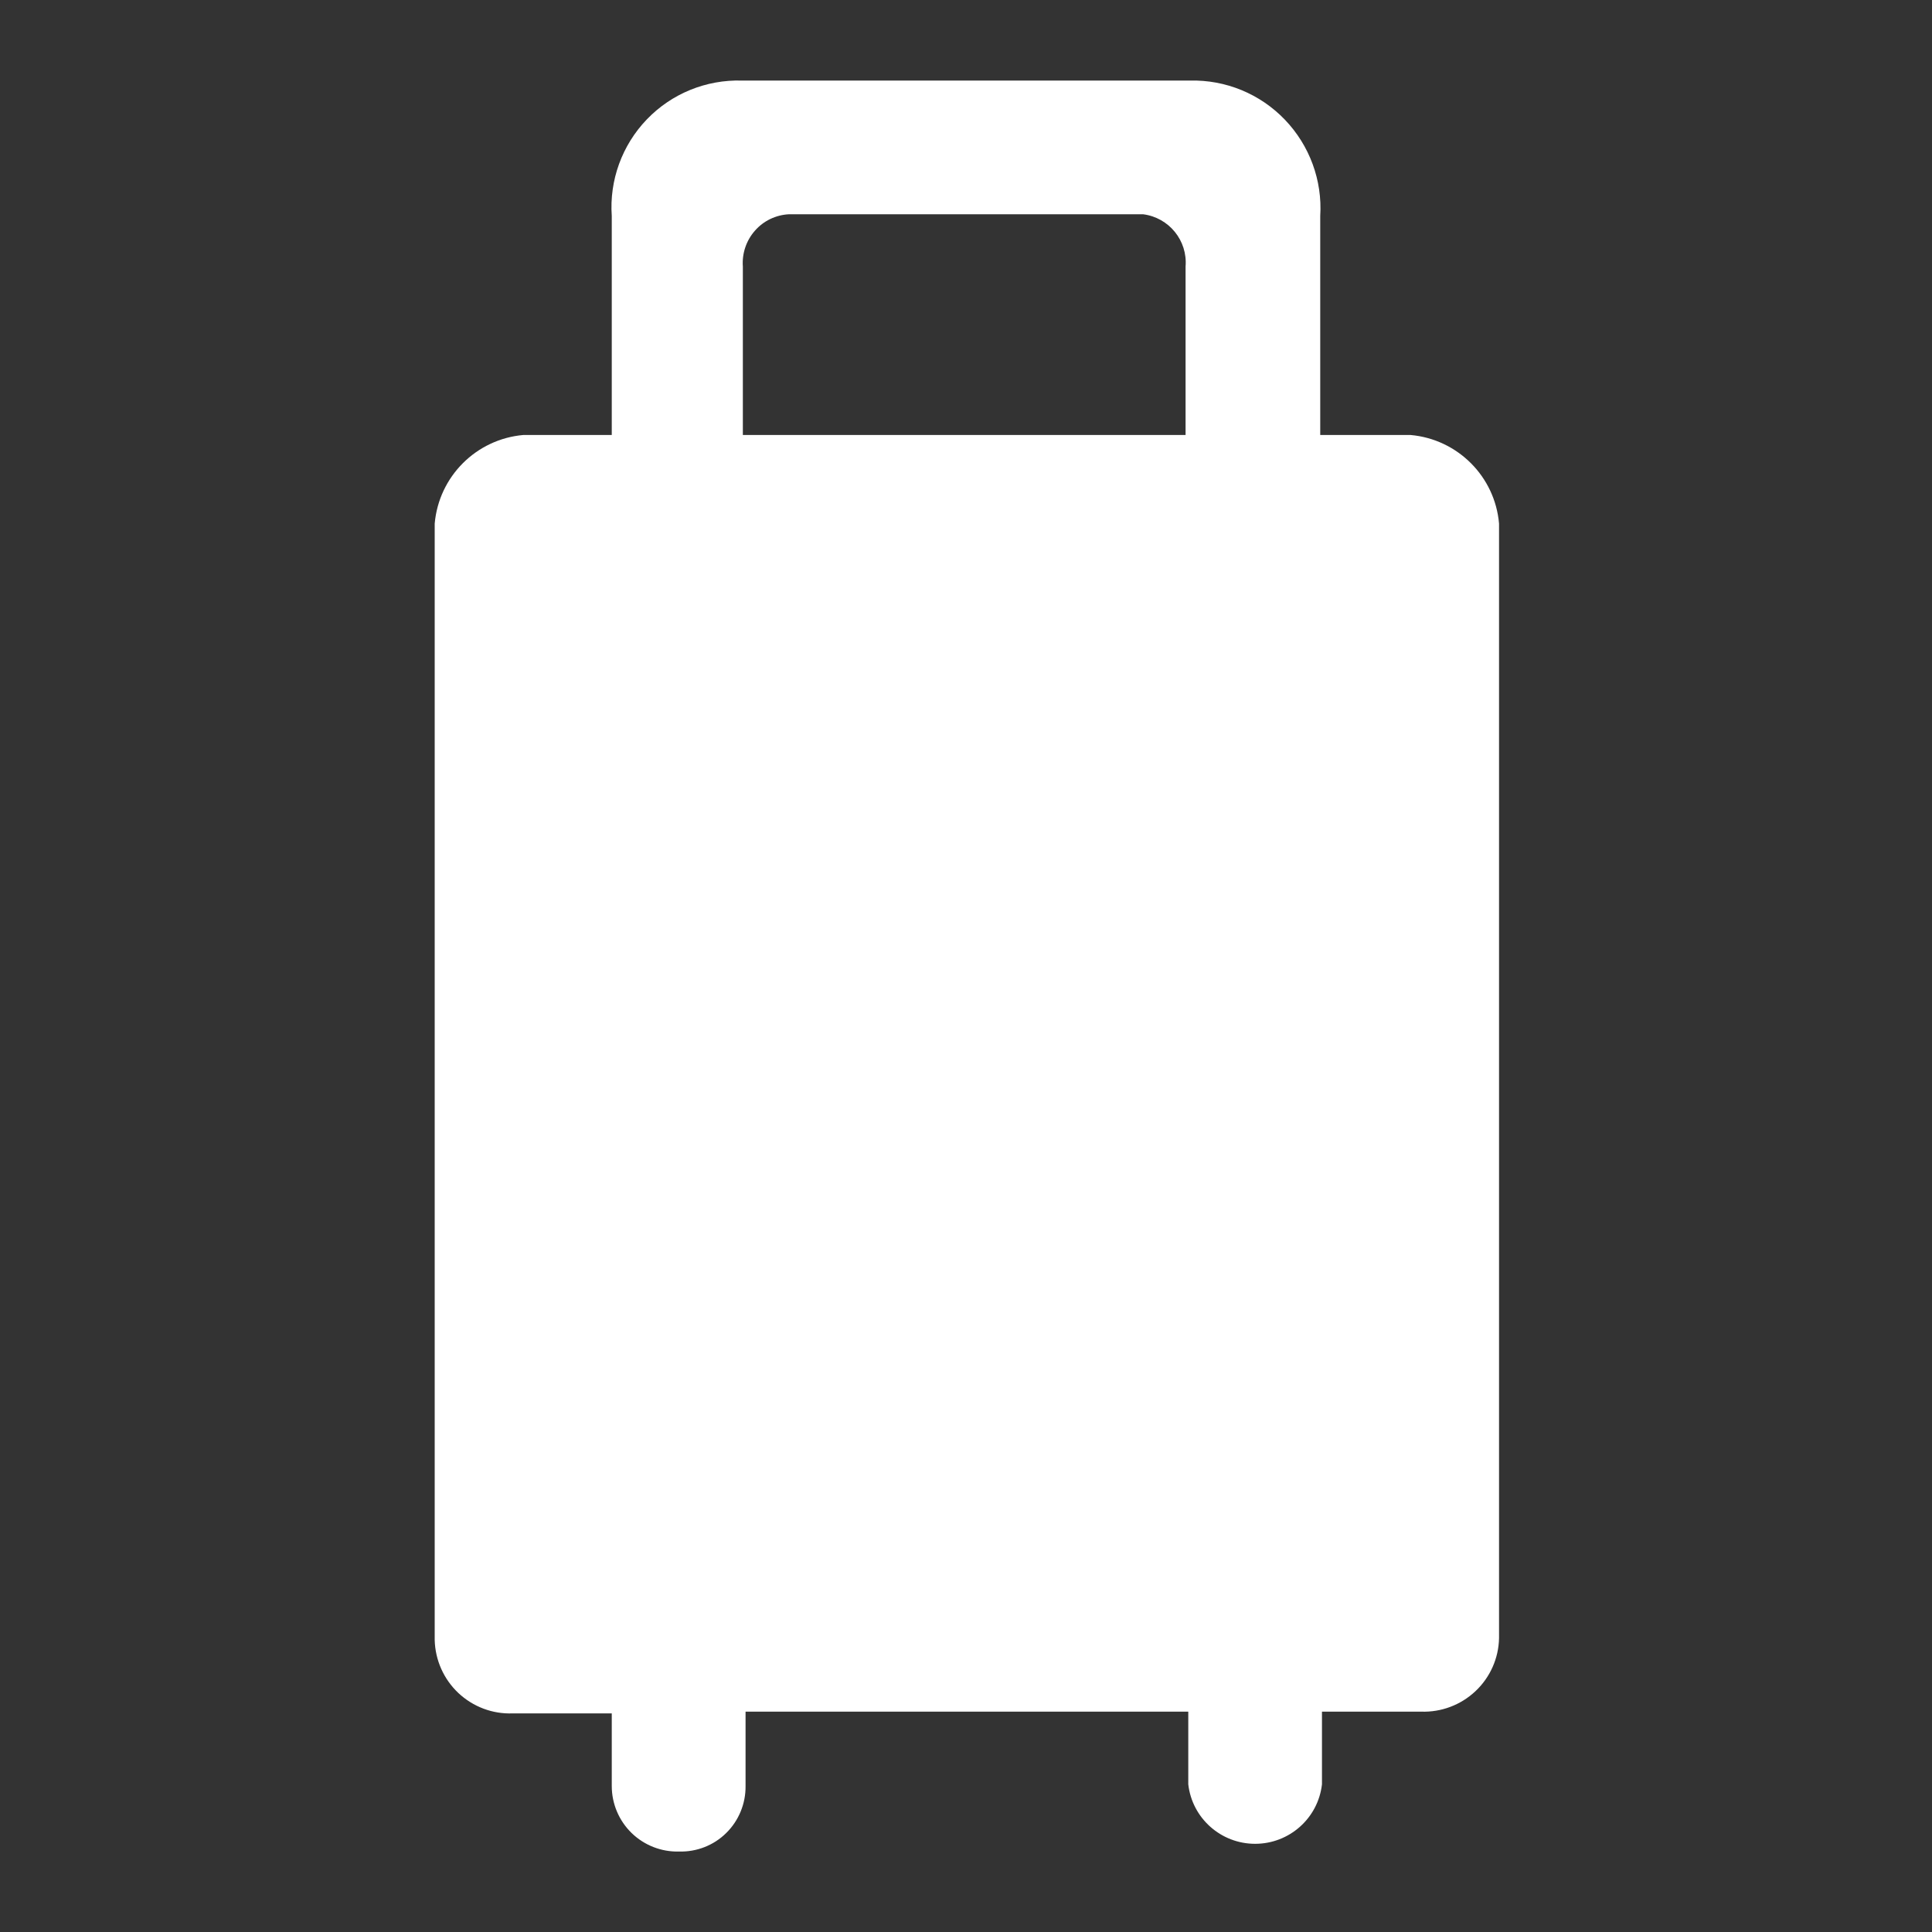 <svg width="20" height="20" viewBox="0 0 20 20" fill="none" xmlns="http://www.w3.org/2000/svg">
<rect x="0" y="0" width="20" height="20" fill="#333333" stroke="none"/>
<g clip-path="url(#clip0_25_99)">
<path fill-rule="evenodd" clip-rule="evenodd" d="M13.667 2.236V4.503H14.602C15.089 4.546 15.476 4.933 15.518 5.42V16.958C15.514 17.166 15.426 17.364 15.274 17.507C15.122 17.65 14.92 17.726 14.712 17.719H13.685V18.471C13.645 18.822 13.347 19.087 12.993 19.087C12.639 19.087 12.341 18.822 12.301 18.471V17.719H7.718V18.489C7.72 18.671 7.648 18.847 7.518 18.975C7.389 19.103 7.212 19.172 7.03 19.167C6.847 19.172 6.67 19.103 6.538 18.975C6.407 18.847 6.333 18.672 6.333 18.489V17.737H5.307C5.098 17.745 4.896 17.668 4.744 17.525C4.593 17.382 4.505 17.185 4.5 16.976V5.42C4.543 4.933 4.929 4.546 5.417 4.503H6.333V2.236C6.307 1.867 6.439 1.503 6.696 1.236C6.952 0.969 7.31 0.823 7.681 0.834H12.319C12.689 0.825 13.045 0.972 13.301 1.239C13.557 1.506 13.69 1.867 13.667 2.236ZM12.273 2.759C12.295 2.49 12.101 2.252 11.833 2.218H8.167C8.031 2.225 7.904 2.286 7.815 2.388C7.725 2.49 7.68 2.624 7.69 2.759V4.503H12.273V2.759Z" fill="white"/>
</g>
<defs>
<clipPath id="clip0_25_99">
<rect width="20" height="20" fill="white"/>
</clipPath>
</defs>
</svg>
